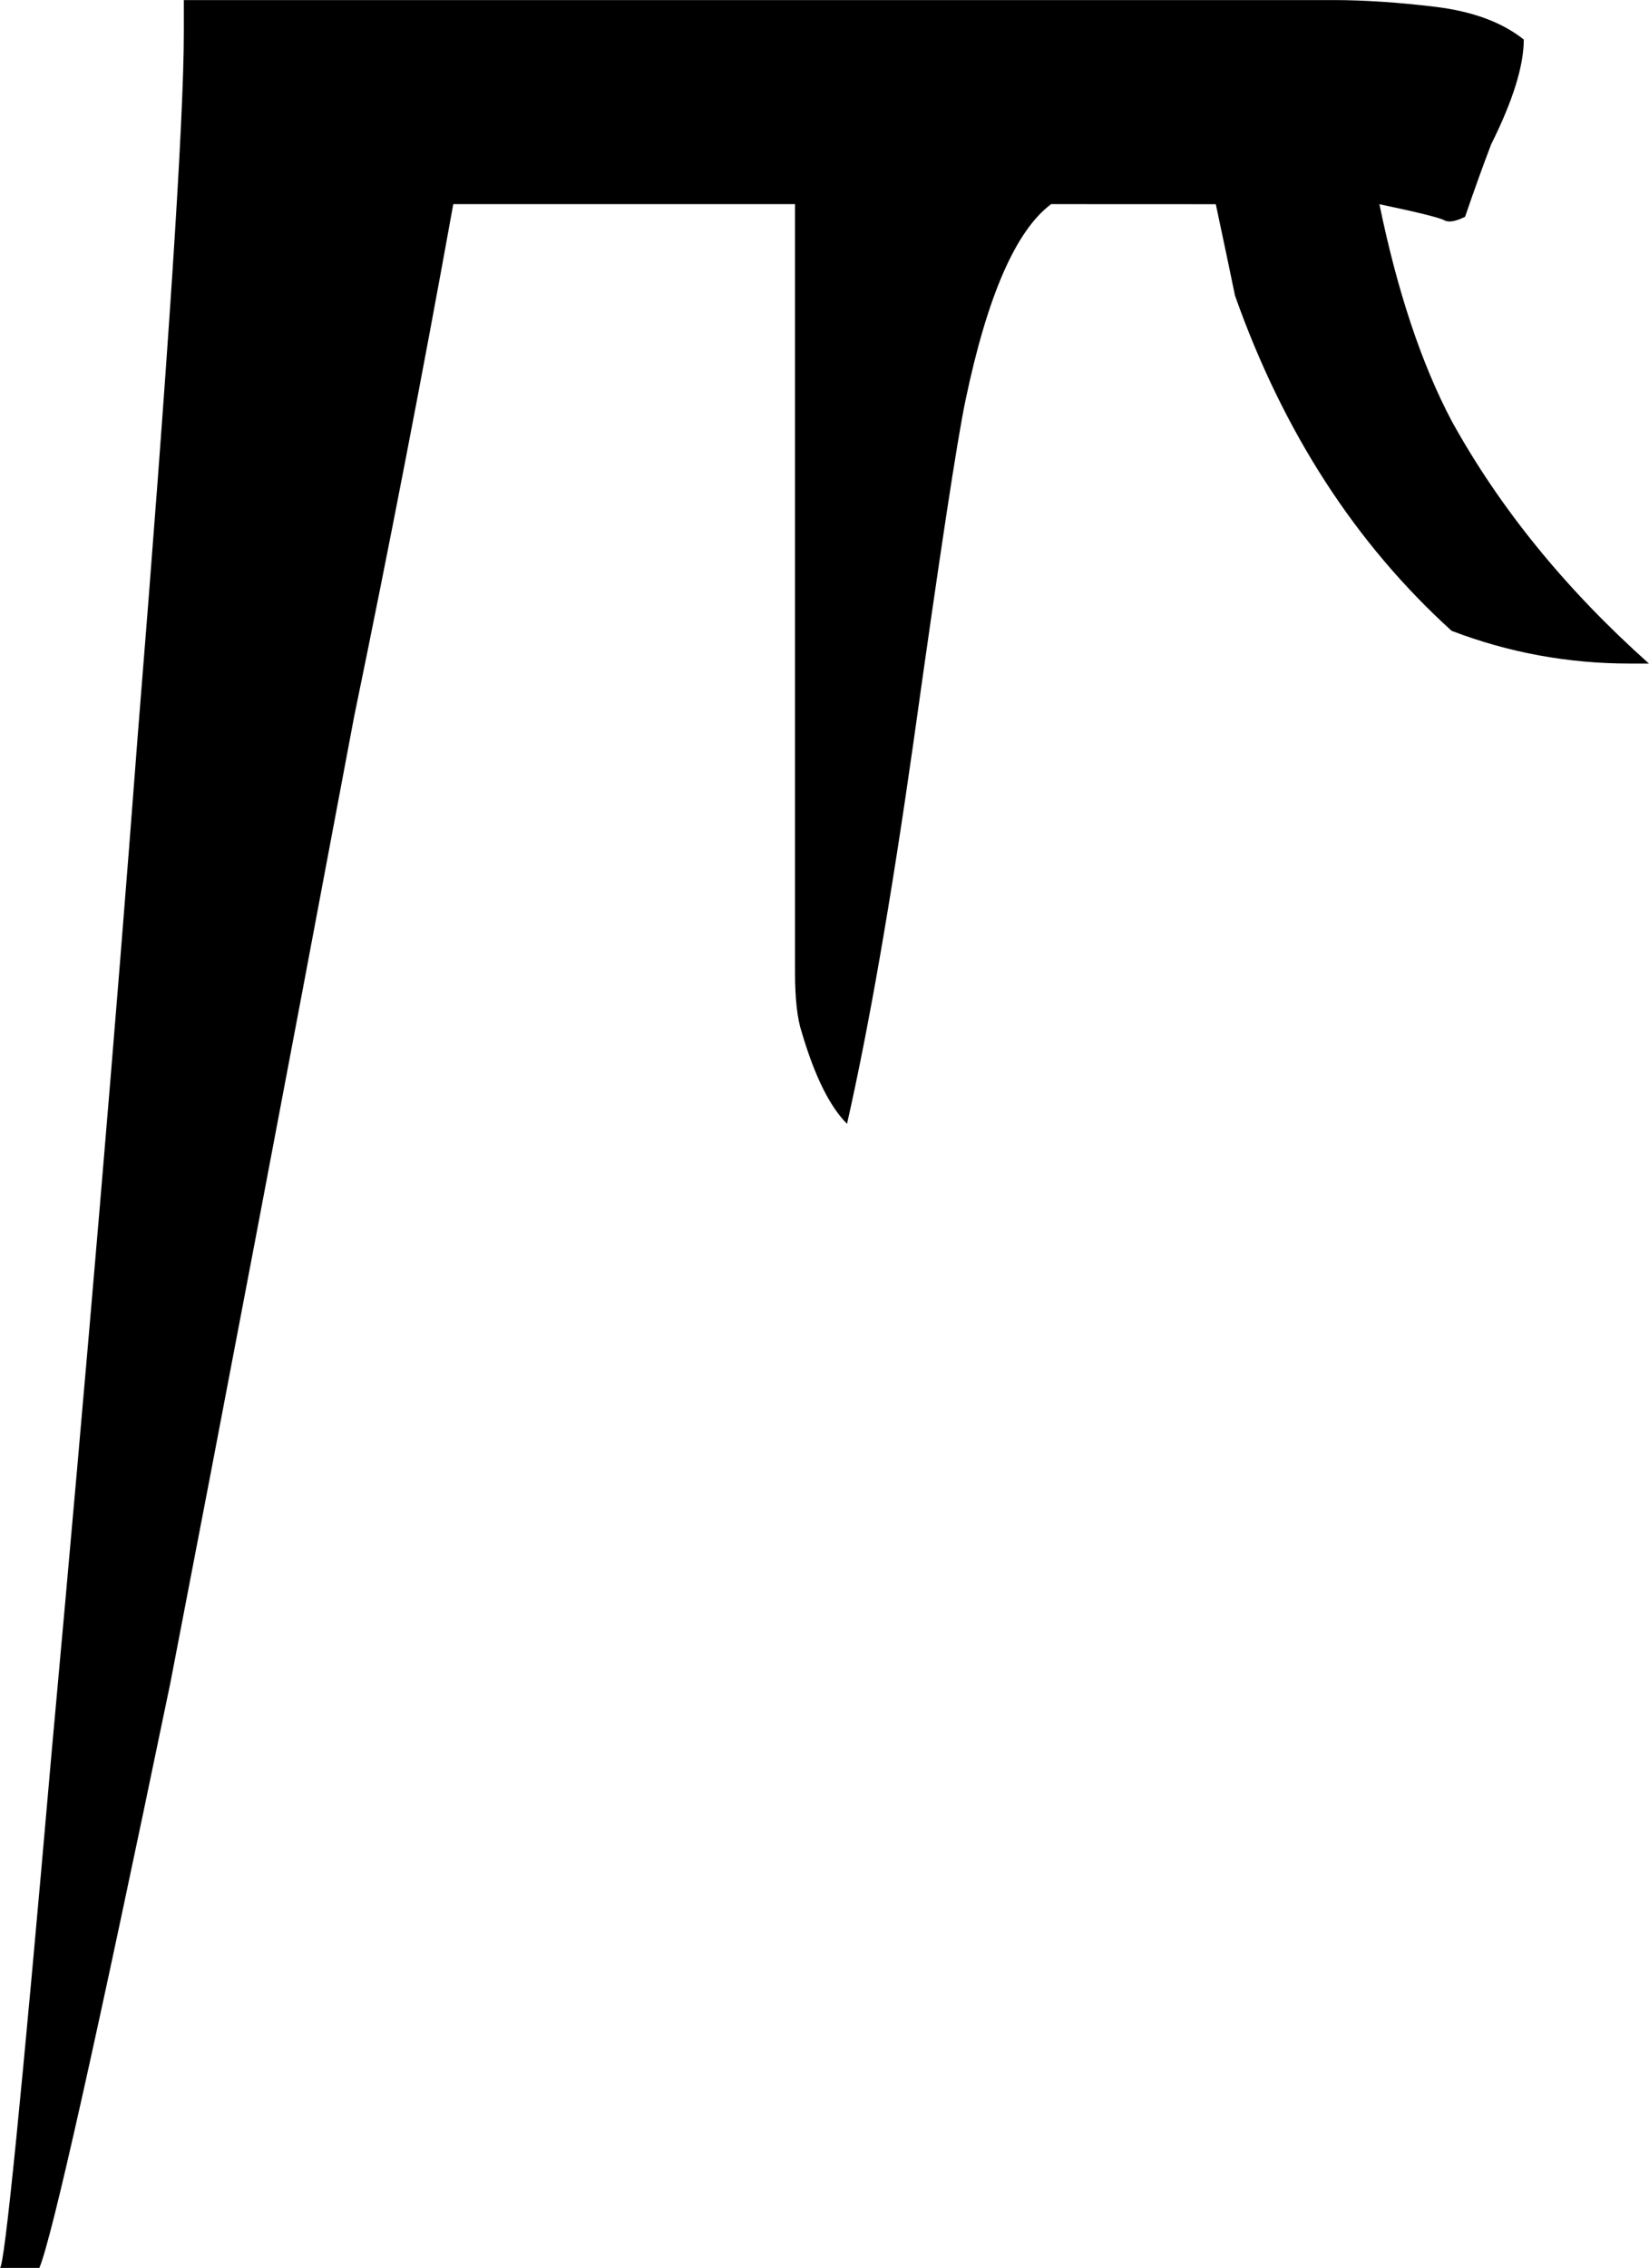 <svg width="23.243mm" height="31.953mm" version="1.1" viewBox="0 0 23.243 31.953" xmlns="http://www.w3.org/2000/svg">
 <g transform="translate(-25.196 -36.389)" stroke-width=".265" aria-label="ཫ">
  <path d="m40.012 39.265q-0.746 0.556-1.208 2.768-0.176 0.841-0.733 4.817-0.475 3.338-0.936 5.373-0.366-0.366-0.638-1.289-0.095-0.285-0.095-0.841v-10.828h-4.817q-0.651 3.609-1.397 7.218-1.479 7.87-2.592 13.623-1.574 7.585-1.845 8.236h-0.556q0.095 0 0.733-7.313 0.746-8.155 1.208-14.26 0.651-8.06 0.651-9.918v-0.461h16.201q0.651 0 1.438 0.095t1.248 0.461q0 0.556-0.461 1.479-0.176 0.461-0.366 1.018-0.19 0.095-0.285 0.054-0.081-0.054-0.923-0.231 0.38 1.845 1.018 3.053 1.018 1.845 2.781 3.419h-0.271q-1.303 0-2.51-0.461-2.035-1.845-3.053-4.722-0.095-0.461-0.271-1.289z"/>
 </g>
</svg>
